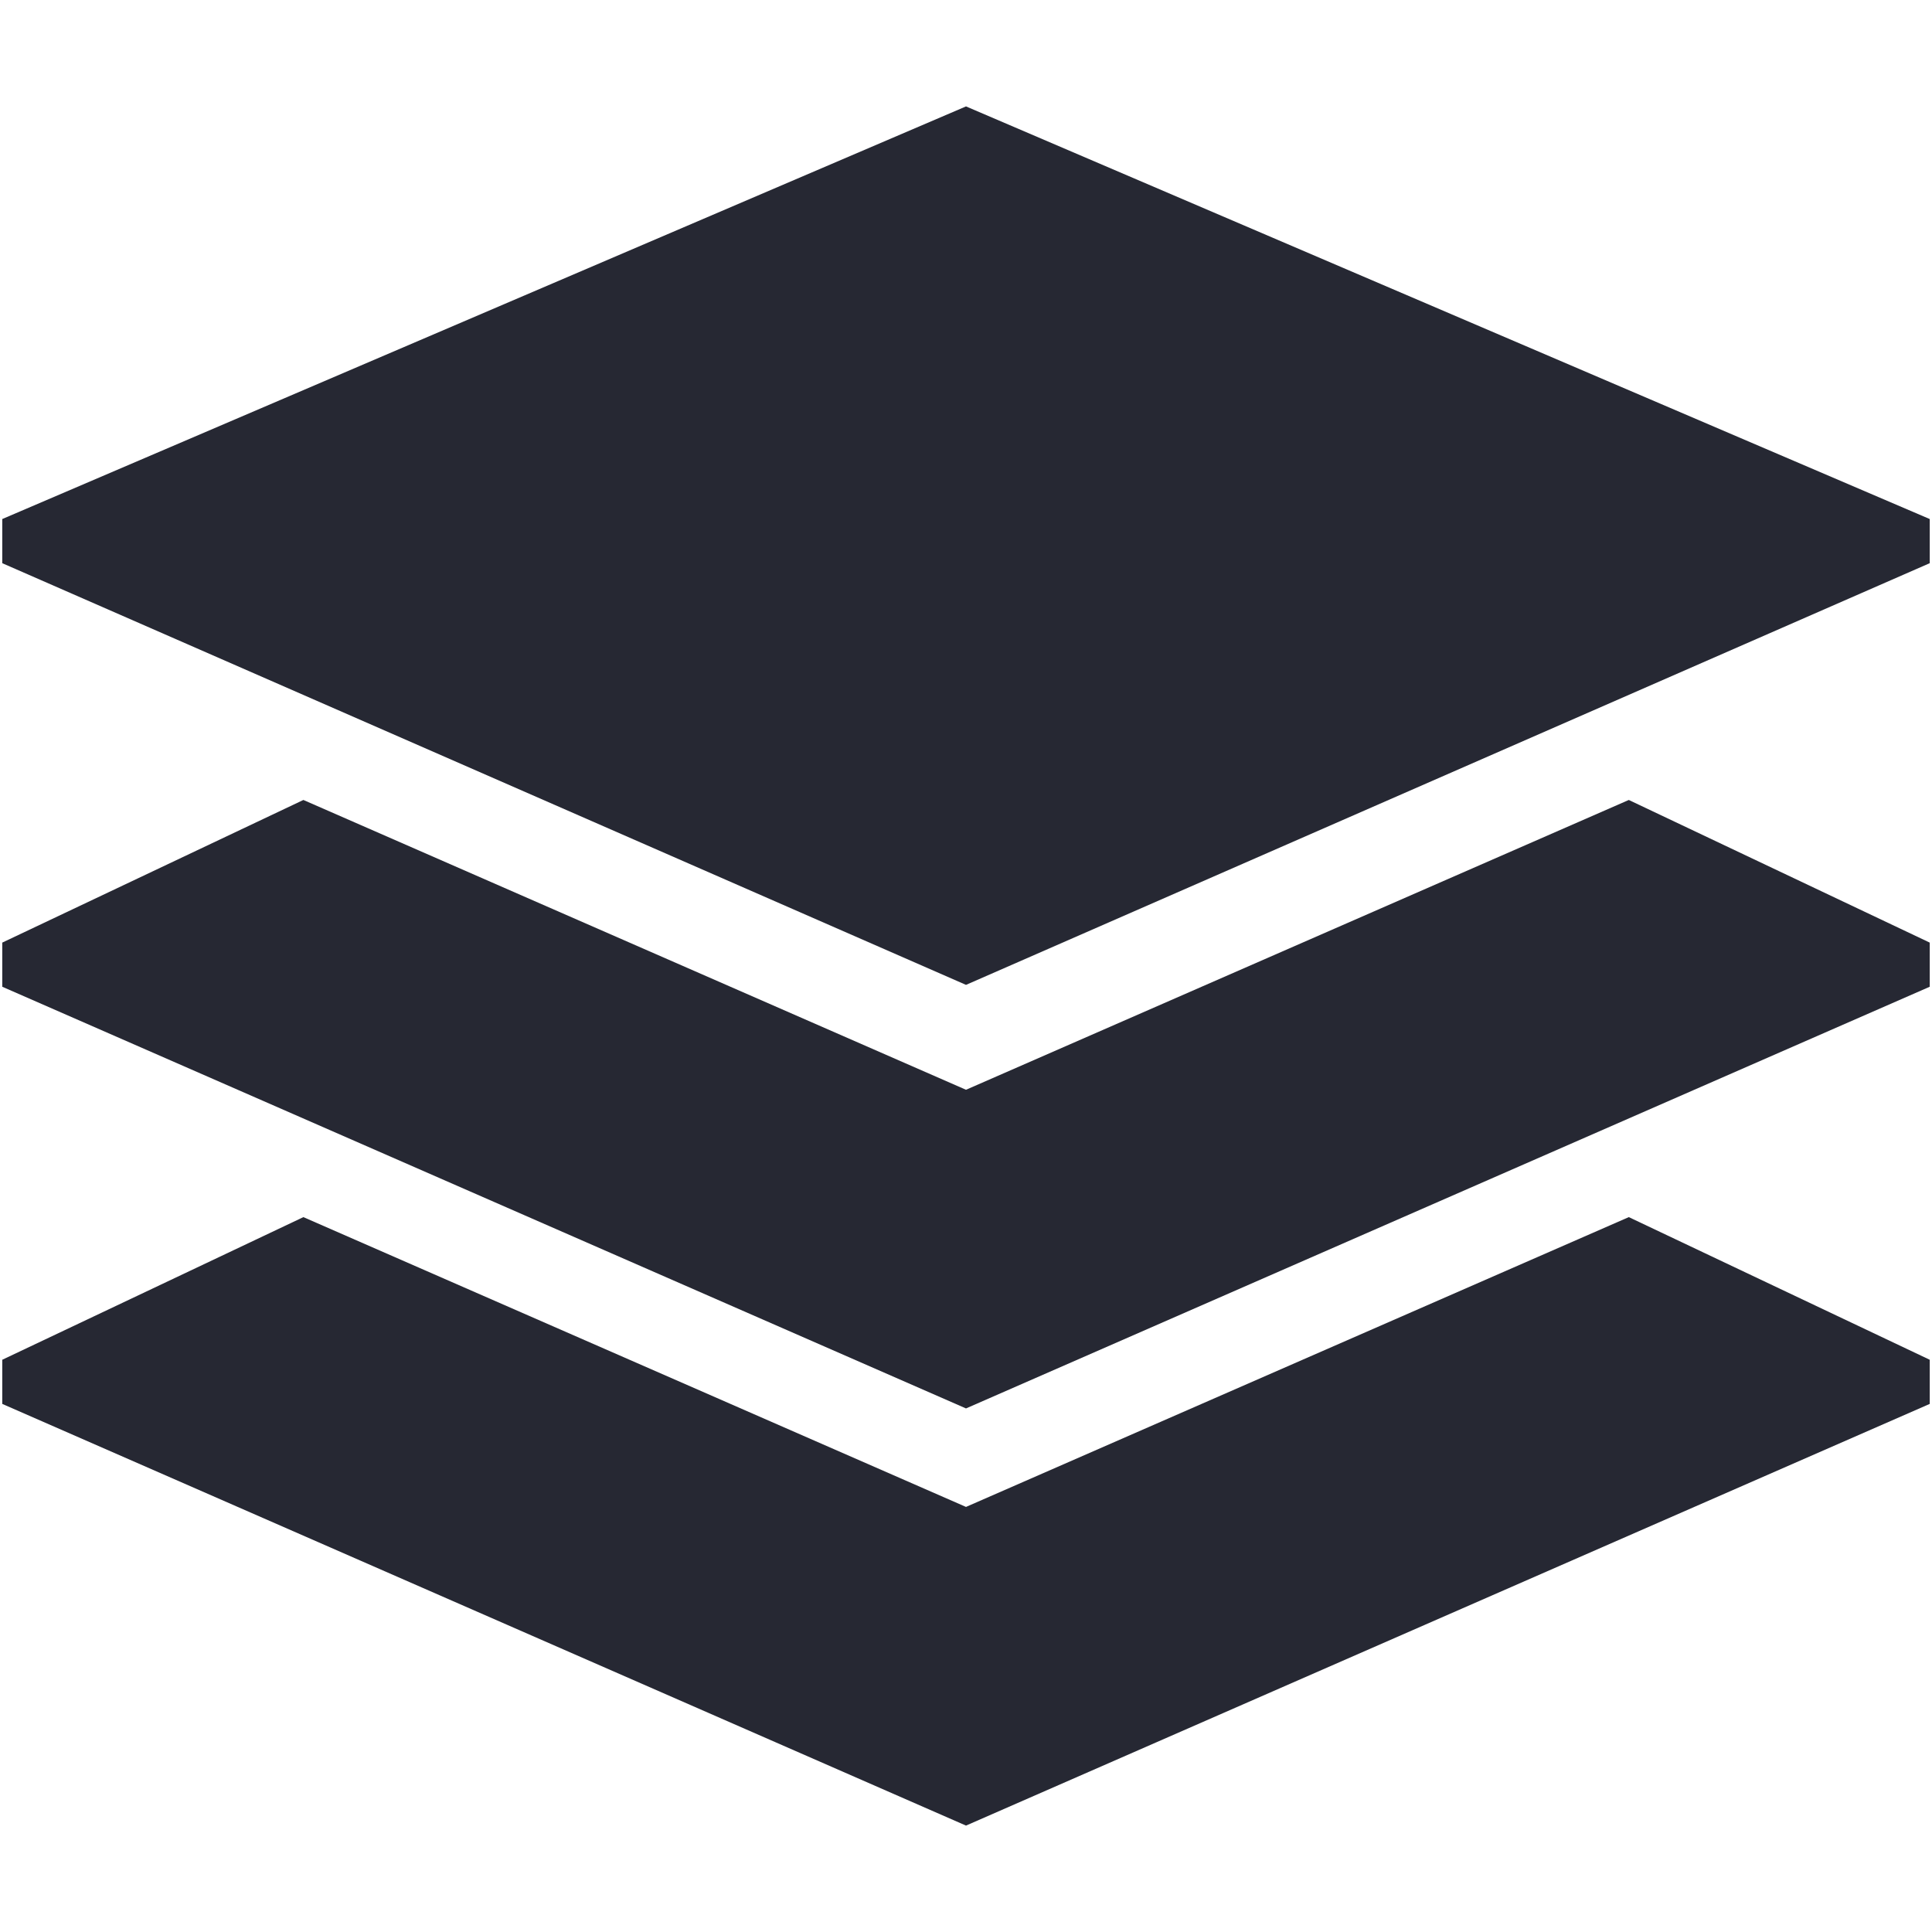 <?xml version="1.0" standalone="no"?><!DOCTYPE svg PUBLIC "-//W3C//DTD SVG 1.1//EN" "http://www.w3.org/Graphics/SVG/1.1/DTD/svg11.dtd"><svg t="1541751199516" class="icon" style="" viewBox="0 0 1024 1024" version="1.1" xmlns="http://www.w3.org/2000/svg" p-id="2871" xmlns:xlink="http://www.w3.org/1999/xlink" width="128" height="128"><defs><style type="text/css">html, * { user-select: text !important; }
</style></defs><path d="M512 56.4L1.2 275.1v23.4L512 522l510.8-223.5v-23.4z" p-id="2872" fill="#262833"></path><path d="M512 577.6L160.8 424 1.2 499.6V523L512 746.5 1022.8 523v-23.4L863.3 424z" p-id="2873" fill="#262833"></path><path d="M512 798.7L160.8 645.1 1.2 720.7v23.4L512 967.6l510.8-223.5v-23.4l-159.5-75.6z" p-id="2874" fill="#262833"></path></svg>